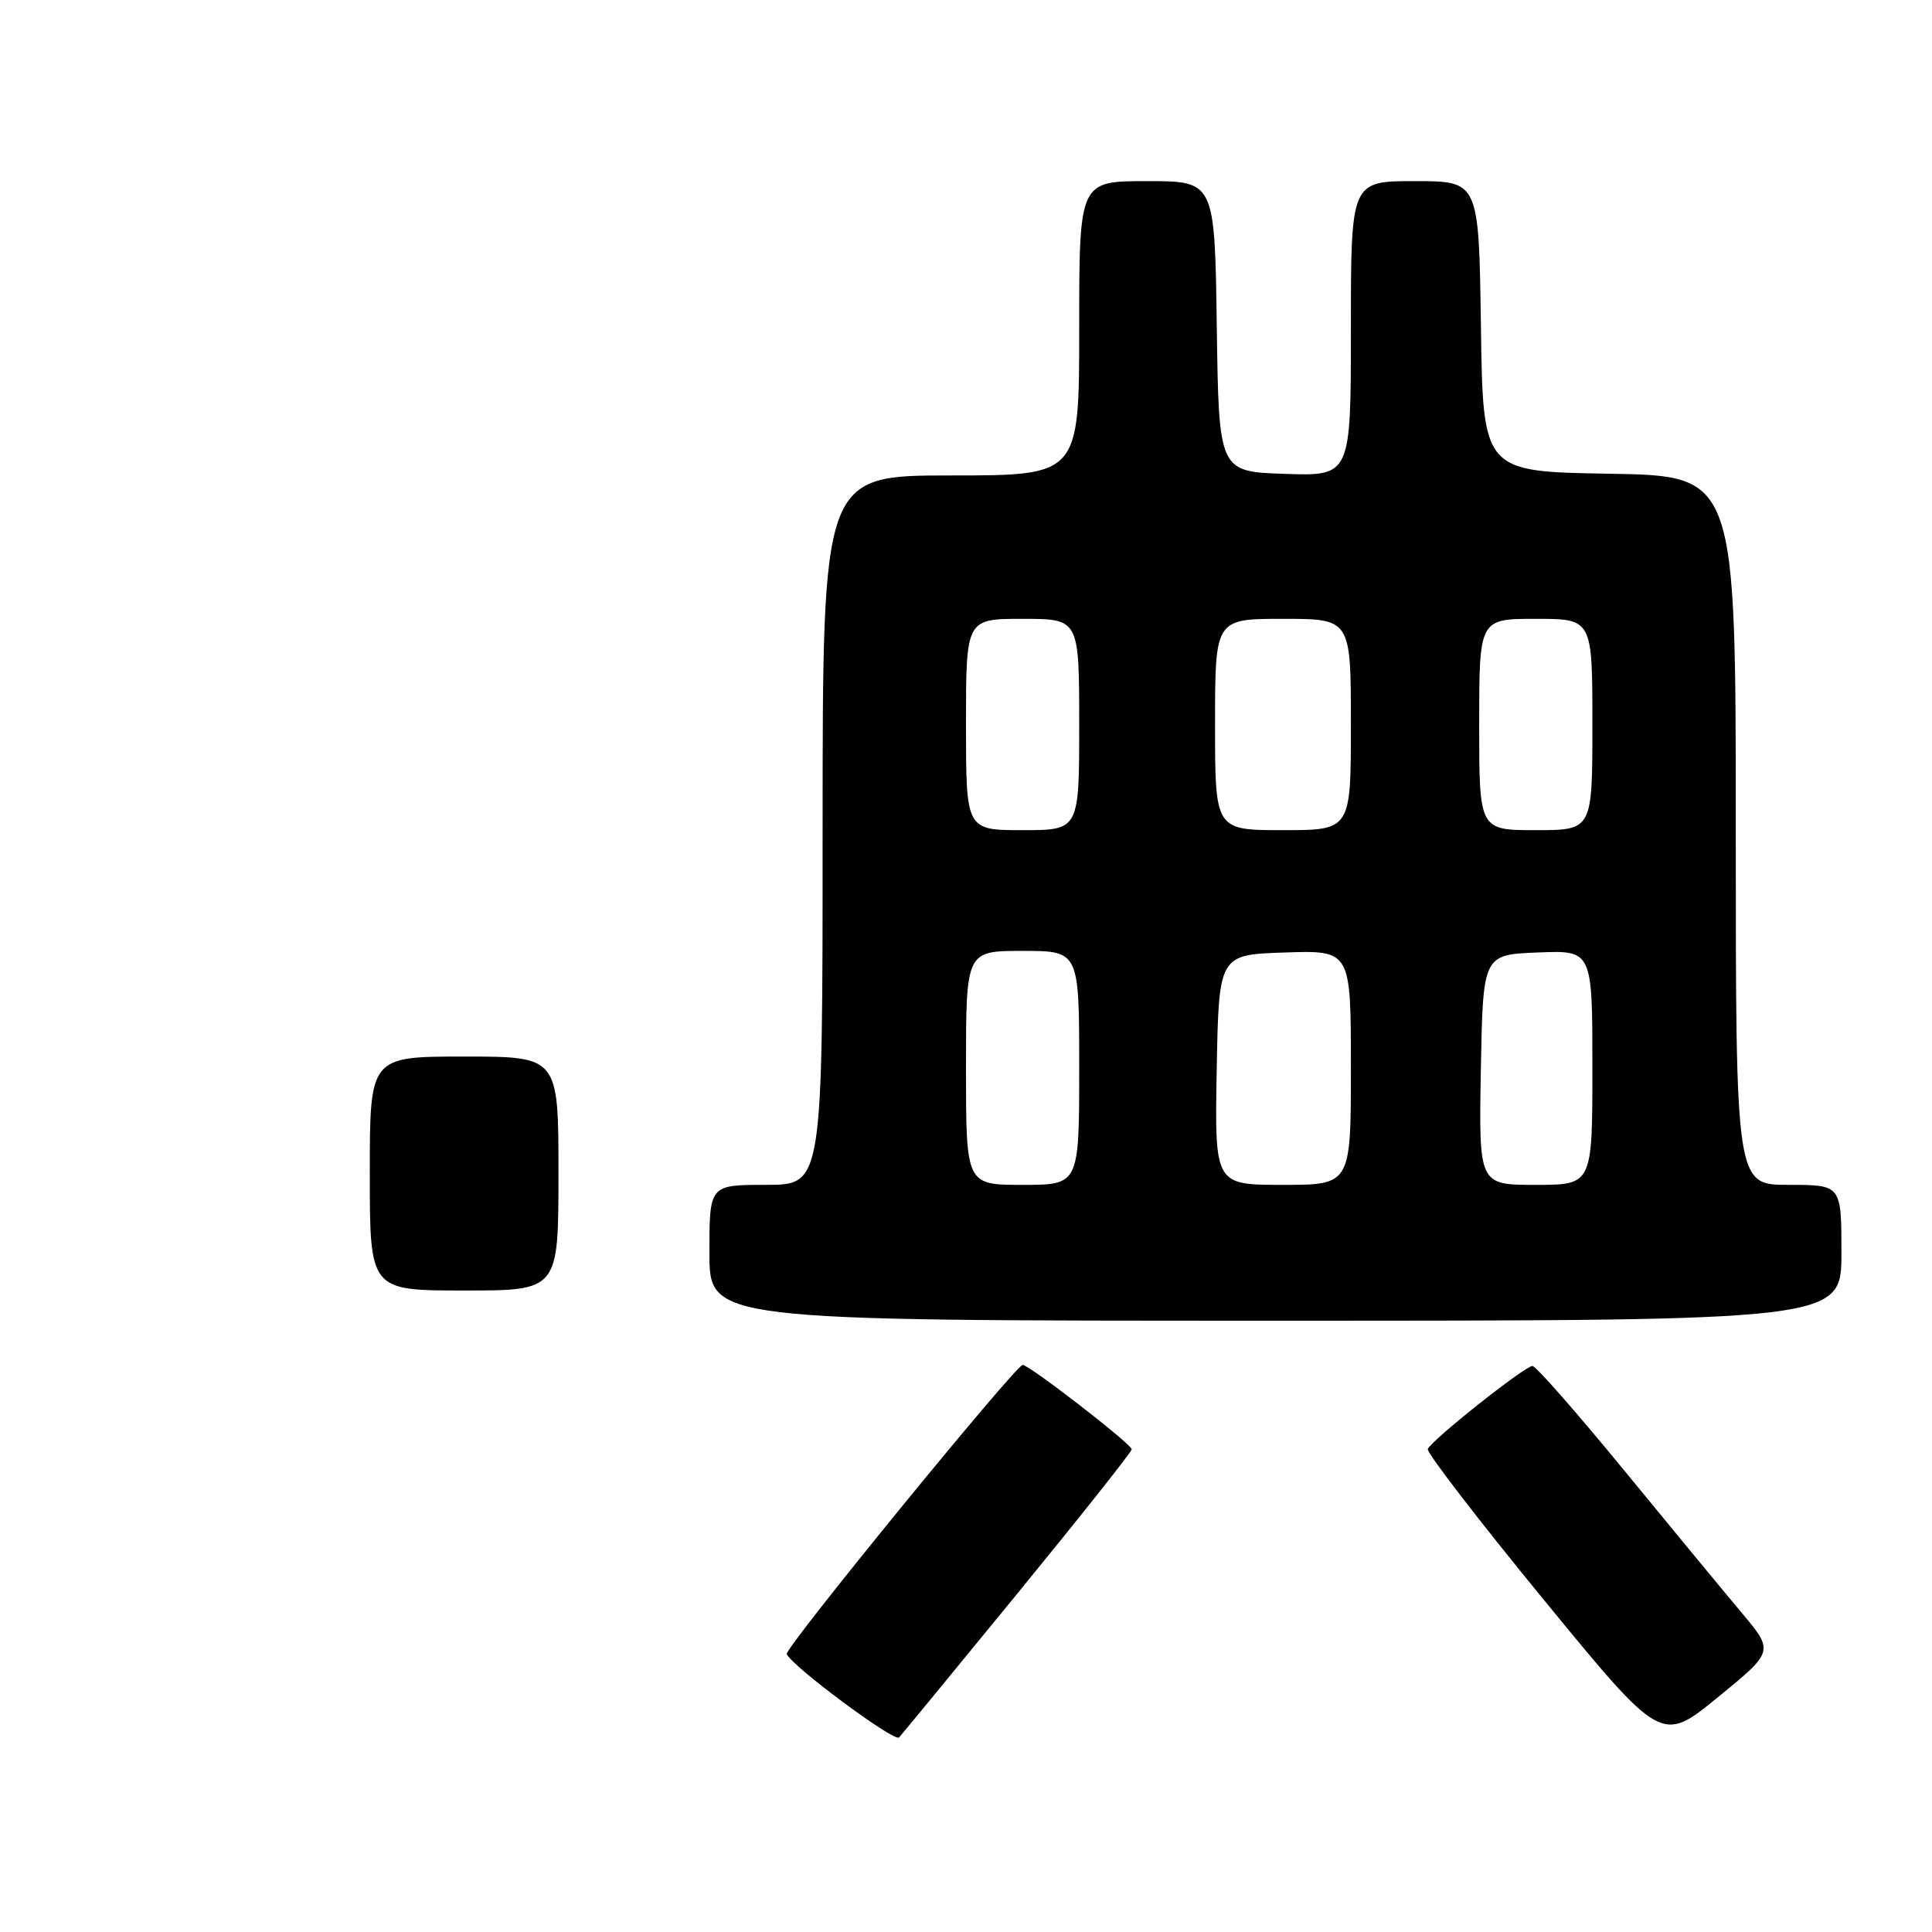 <?xml version="1.0" encoding="UTF-8" standalone="no"?>
<!DOCTYPE svg PUBLIC "-//W3C//DTD SVG 1.1//EN" "http://www.w3.org/Graphics/SVG/1.1/DTD/svg11.dtd" >
<svg xmlns="http://www.w3.org/2000/svg" xmlns:xlink="http://www.w3.org/1999/xlink" version="1.1" viewBox="0 0 256 256">
 <g >
 <path fill="currentColor"
d=" M 134.90 211.04 C 143.20 200.89 149.98 192.34 149.96 192.04 C 149.91 191.32 136.32 180.81 135.51 180.86 C 134.54 180.93 103.96 218.38 104.25 219.16 C 104.82 220.71 118.51 230.88 119.13 230.22 C 119.50 229.82 126.59 221.20 134.90 211.04 Z  M 230.74 213.65 C 228.36 210.82 221.34 202.31 215.14 194.75 C 208.94 187.19 203.51 181.00 203.06 181.00 C 202.05 181.00 189.61 190.87 189.19 192.01 C 189.02 192.47 195.92 201.44 204.52 211.93 C 220.15 231.00 220.15 231.00 227.62 224.90 C 235.08 218.81 235.08 218.81 230.74 213.65 Z  M 244.00 166.00 C 244.00 157.00 244.00 157.00 237.00 157.00 C 230.00 157.00 230.00 157.00 230.00 110.02 C 230.00 63.05 230.00 63.05 213.25 62.77 C 196.50 62.50 196.50 62.50 196.23 43.25 C 195.96 24.00 195.96 24.00 187.48 24.00 C 179.00 24.00 179.00 24.00 179.00 43.54 C 179.00 63.08 179.00 63.08 170.25 62.79 C 161.50 62.50 161.50 62.50 161.23 43.25 C 160.96 24.00 160.96 24.00 151.98 24.00 C 143.00 24.00 143.00 24.00 143.00 43.50 C 143.00 63.00 143.00 63.00 126.00 63.00 C 109.00 63.00 109.00 63.00 109.00 110.00 C 109.00 157.00 109.00 157.00 101.50 157.00 C 94.00 157.00 94.00 157.00 94.00 166.00 C 94.00 175.00 94.00 175.00 169.00 175.00 C 244.00 175.00 244.00 175.00 244.00 166.00 Z  M 49.00 155.50 C 49.00 140.00 49.00 140.00 61.50 140.00 C 74.00 140.00 74.00 140.00 74.00 155.50 C 74.00 171.00 74.00 171.00 61.50 171.00 C 49.00 171.00 49.00 171.00 49.00 155.50 Z  M 128.00 141.50 C 128.00 126.00 128.00 126.00 135.50 126.00 C 143.00 126.00 143.00 126.00 143.00 141.50 C 143.00 157.00 143.00 157.00 135.50 157.00 C 128.00 157.00 128.00 157.00 128.00 141.50 Z  M 161.22 141.75 C 161.50 126.50 161.50 126.50 170.25 126.21 C 179.00 125.92 179.00 125.92 179.00 141.46 C 179.00 157.00 179.00 157.00 169.97 157.00 C 160.95 157.00 160.95 157.00 161.22 141.75 Z  M 196.22 141.75 C 196.50 126.50 196.50 126.50 203.75 126.21 C 211.00 125.91 211.00 125.91 211.00 141.46 C 211.00 157.00 211.00 157.00 203.47 157.00 C 195.95 157.00 195.95 157.00 196.22 141.75 Z  M 128.00 96.00 C 128.00 82.00 128.00 82.00 135.50 82.00 C 143.00 82.00 143.00 82.00 143.00 96.00 C 143.00 110.00 143.00 110.00 135.50 110.00 C 128.00 110.00 128.00 110.00 128.00 96.00 Z  M 161.00 96.00 C 161.00 82.00 161.00 82.00 170.00 82.00 C 179.00 82.00 179.00 82.00 179.00 96.00 C 179.00 110.00 179.00 110.00 170.00 110.00 C 161.00 110.00 161.00 110.00 161.00 96.00 Z  M 196.00 96.00 C 196.00 82.00 196.00 82.00 203.50 82.00 C 211.00 82.00 211.00 82.00 211.00 96.00 C 211.00 110.00 211.00 110.00 203.50 110.00 C 196.00 110.00 196.00 110.00 196.00 96.00 Z "/>
</g>
</svg>